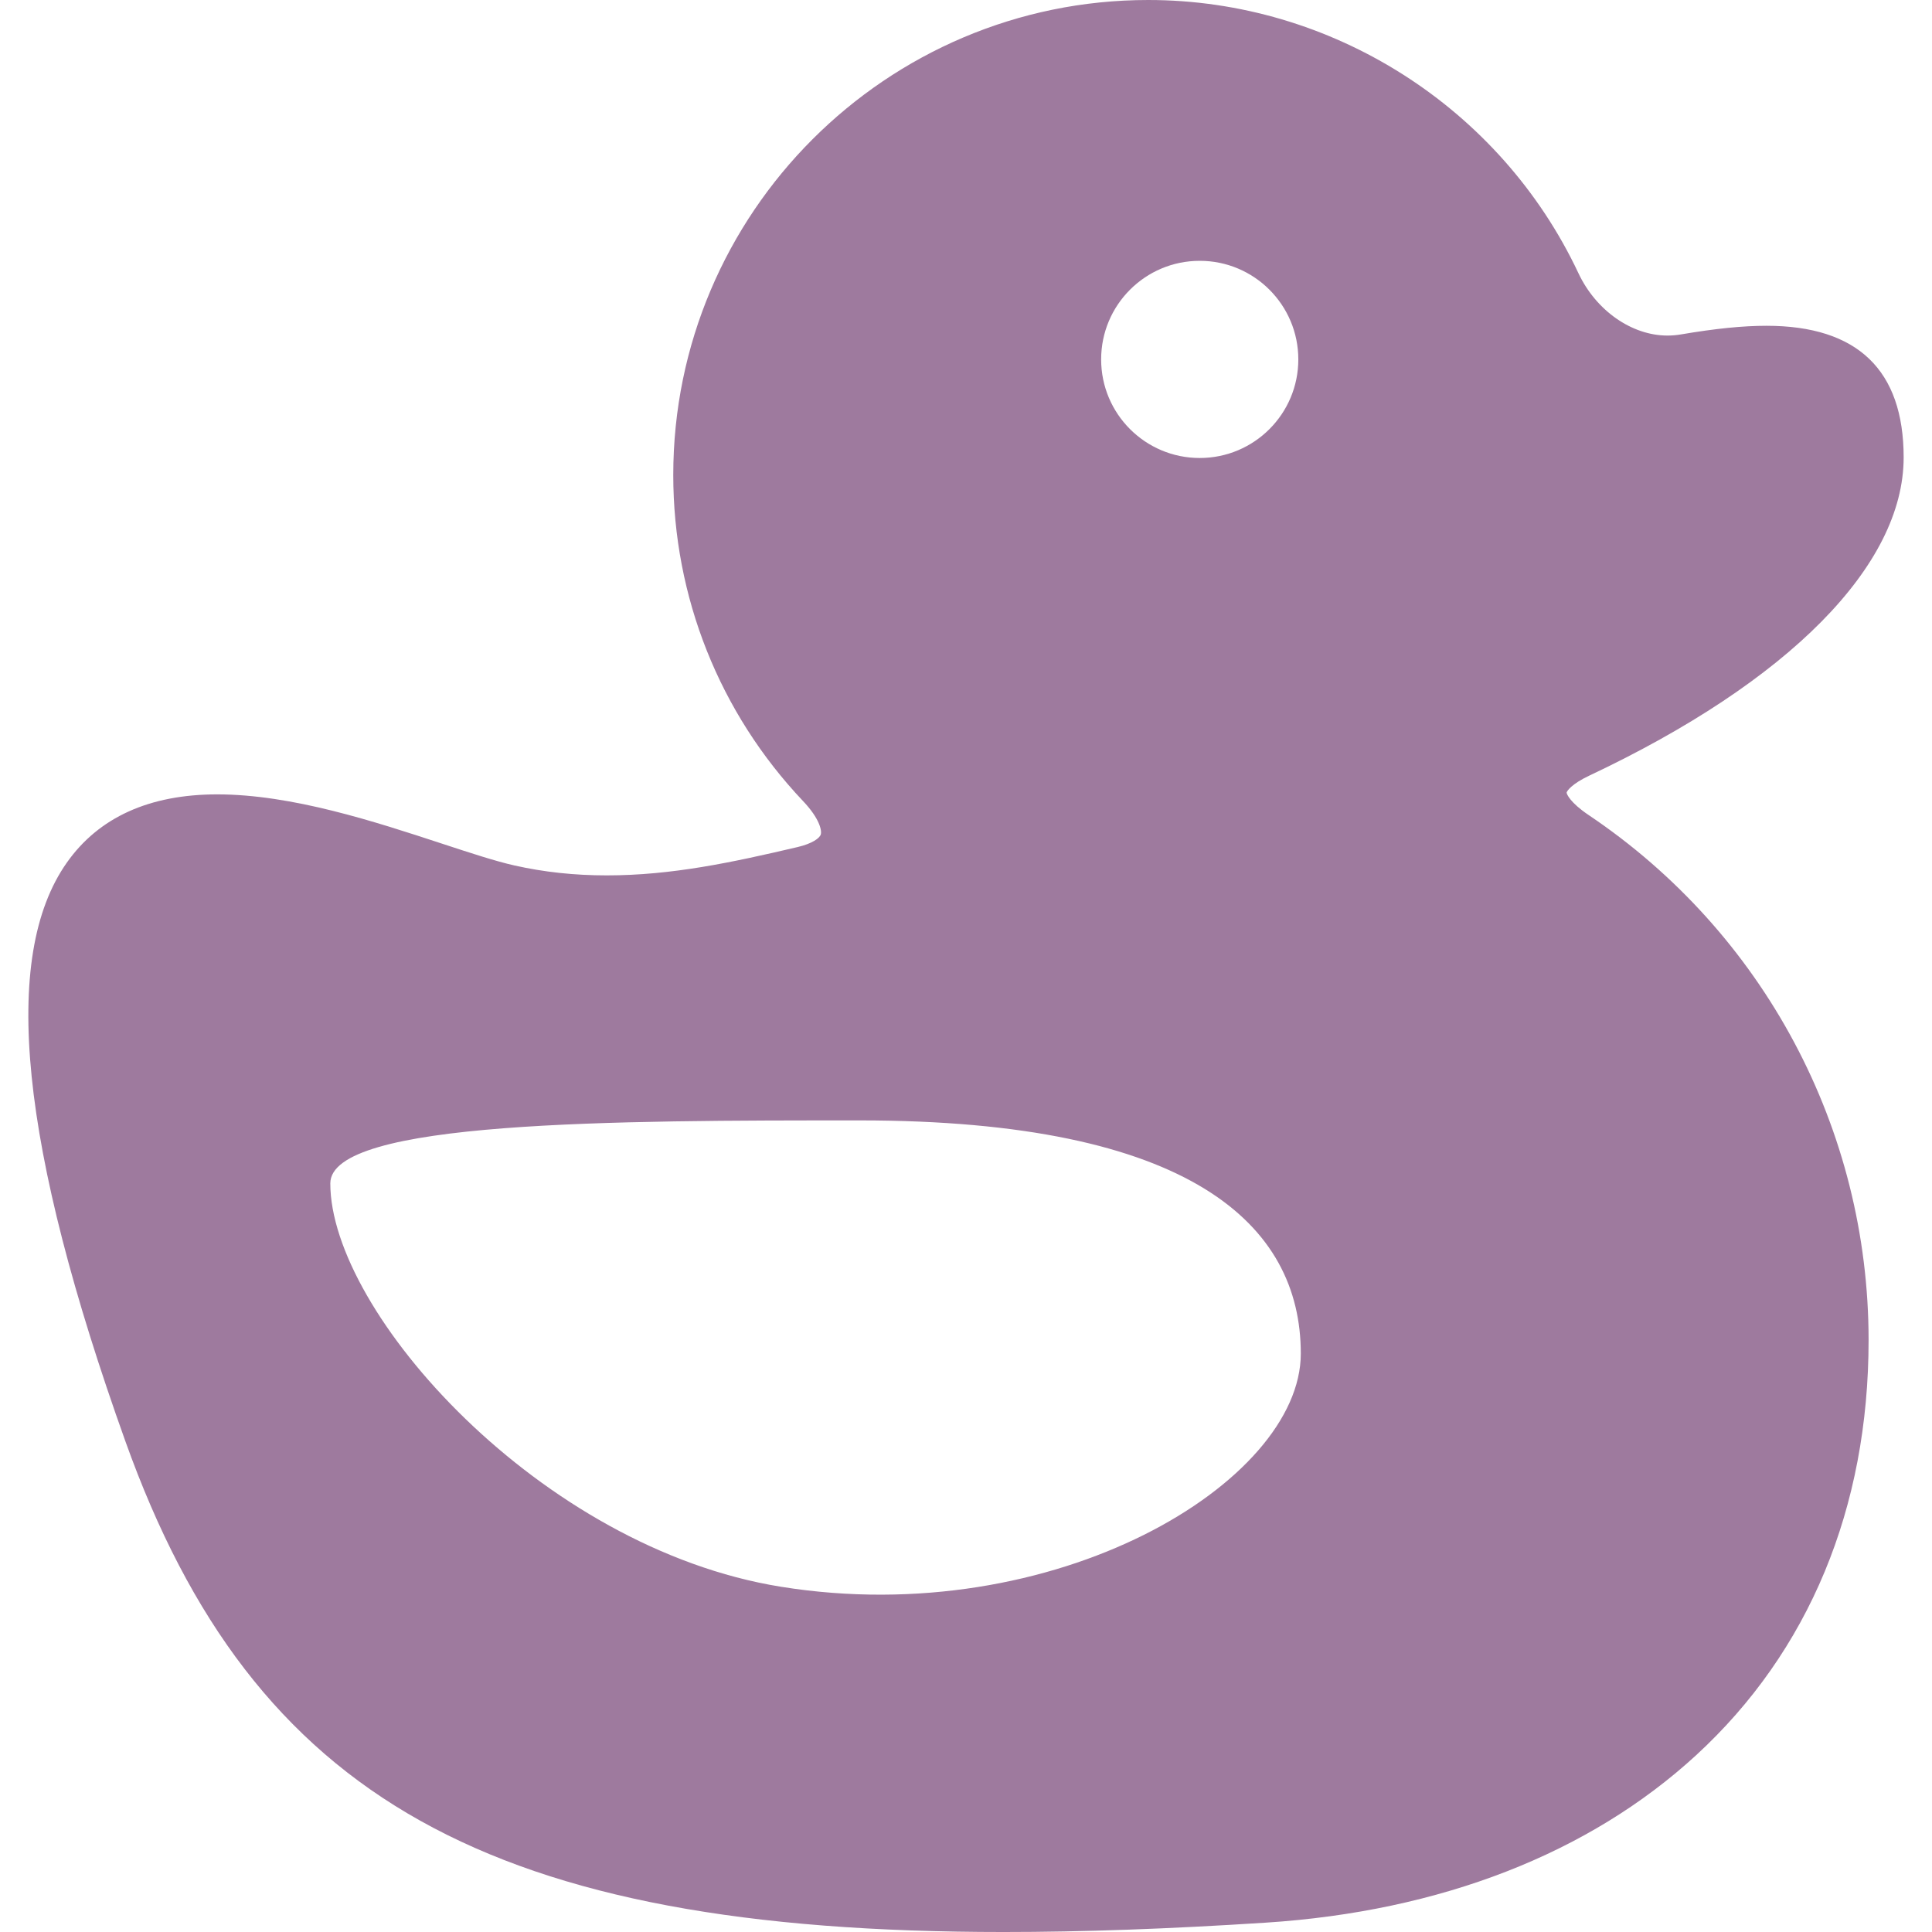 <?xml version="1.0" encoding="iso-8859-1"?>
<!-- Generator: Adobe Illustrator 17.1.0, SVG Export Plug-In . SVG Version: 6.00 Build 0)  -->
<!DOCTYPE svg PUBLIC "-//W3C//DTD SVG 1.1//EN" "http://www.w3.org/Graphics/SVG/1.1/DTD/svg11.dtd">
<svg xmlns="http://www.w3.org/2000/svg" xmlns:xlink="http://www.w3.org/1999/xlink" version="1.1" id="Capa_1" x="0px" y="0px" viewBox="0 0 326.912 326.912" style="enable-background:new 0 0 326.912 326.912;" xml:space="preserve" width="512px" height="512px">
<path d="M268.756,137.875c-3.051-2.063-3.67-3.499-3.669-3.766c0.042-0.243,0.814-1.44,3.809-2.854  c33.822-15.947,53.219-35.575,53.219-53.851c0-14.783-7.809-22.279-23.209-22.279c-4.011,0-8.628,0.467-14.516,1.468  c-0.742,0.124-1.498,0.187-2.245,0.187c-6.045,0-12.098-4.242-15.063-10.56C253.87,18.143,225.298,0,194.291,0  c-44.316,0-80.369,36.051-80.369,80.363c0,20.645,7.812,40.255,21.99,55.216c2.795,2.958,3.166,4.969,2.971,5.618  c-0.195,0.648-1.483,1.56-3.922,2.133c-11.175,2.622-21.319,4.793-32.294,4.793c-5.476,0-10.581-0.548-15.608-1.675  c-3.189-0.715-7.409-2.1-12.295-3.704c-11.302-3.711-25.367-8.328-38.002-8.328c-11.492,0-20.057,3.888-25.457,11.555  c-11.208,15.913-7.963,47.944,9.918,97.926c21.651,60.516,61.924,83.016,148.594,83.016c13.356,0,27.866-0.518,44.358-1.582  c29.54-1.905,54.719-11.699,72.814-28.324c19.099-17.548,29.193-41.838,29.193-70.245  C316.182,191.034,298.448,157.803,268.756,137.875z M203.005,44.133c9.213,0,16.682,7.469,16.682,16.682  s-7.469,16.682-16.682,16.682c-9.213,0-16.682-7.469-16.682-16.682S193.792,44.133,203.005,44.133z M132.135,268.491  c-40.701-6.55-76.244-46.456-76.244-68.246c0-10.663,48.348-10.663,89.573-10.663c56.057,0,74.644,17.664,74.644,39.455  S178.521,275.955,132.135,268.491z" fill="#9e7a9e"/>
<g>
</g>
<g>
</g>
<g>
</g>
<g>
</g>
<g>
</g>
<g>
</g>
<g>
</g>
<g>
</g>
<g>
</g>
<g>
</g>
<g>
</g>
<g>
</g>
<g>
</g>
<g>
</g>
<g>
</g>
</svg>
